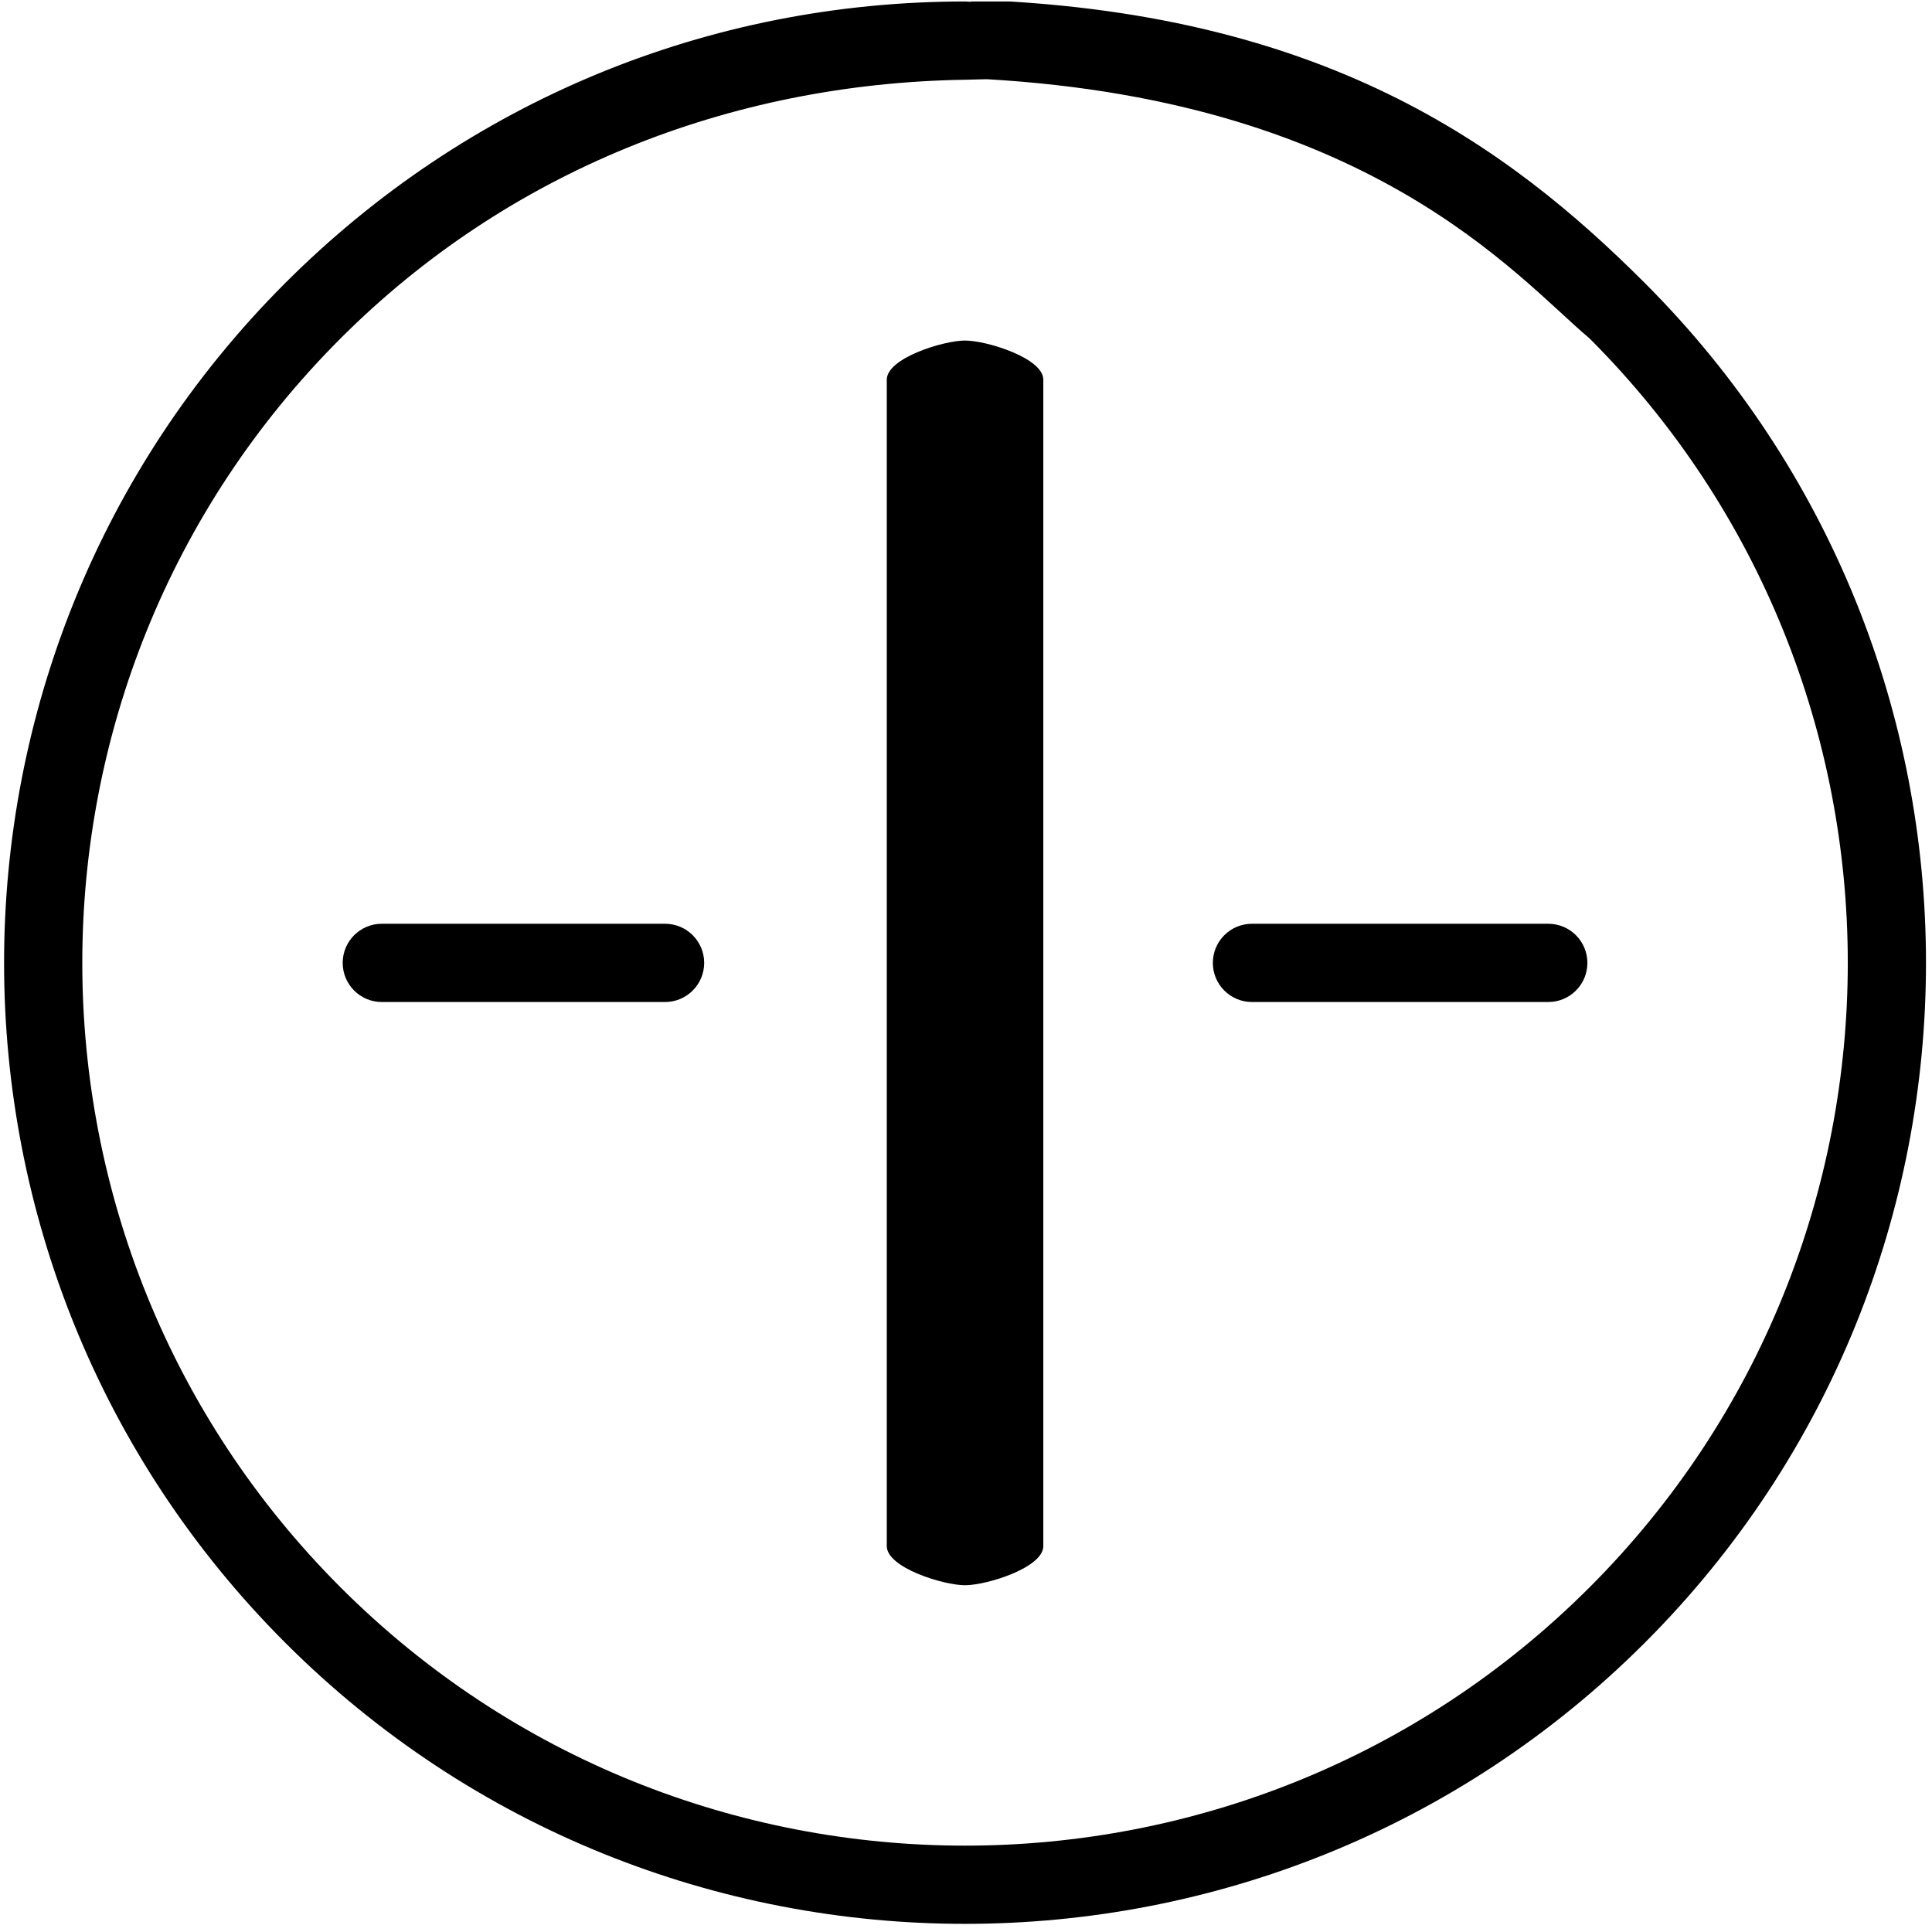 <?xml version="1.0" encoding="UTF-8" standalone="no"?>
<!-- Created with Inkscape (http://www.inkscape.org/) -->

<svg
   xmlns:dc="http://purl.org/dc/elements/1.1/"
   xmlns:cc="http://creativecommons.org/ns#"
   xmlns:rdf="http://www.w3.org/1999/02/22-rdf-syntax-ns#"
   xmlns:svg="http://www.w3.org/2000/svg"
   xmlns="http://www.w3.org/2000/svg"
   xmlns:sodipodi="http://sodipodi.sourceforge.net/DTD/sodipodi-0.dtd"
   xmlns:inkscape="http://www.inkscape.org/namespaces/inkscape"
   id="svg2"
   version="1.1"
   inkscape:version="0.91 r13725"
   xml:space="preserve"
   width="30"
   height="30"
   viewBox="0 0 295 296.25"
   sodipodi:docname="add-button.svg"><defs
     id="defs6"><clipPath
       clipPathUnits="userSpaceOnUse"
       id="clipPath18"><path
         d="m 0,8.191 2360,0 0,2360 -2360,0 L 0,8.191 Z"
         id="path20"
         inkscape:connector-curvature="0" /></clipPath></defs><sodipodi:namedview
     pagecolor="#ffffff"
     bordercolor="#666666"
     borderopacity="1"
     objecttolerance="10"
     gridtolerance="10"
     guidetolerance="10"
     inkscape:pageopacity="0"
     inkscape:pageshadow="2"
     inkscape:window-width="1301"
     inkscape:window-height="744"
     id="namedview4"
     showgrid="false"
     inkscape:zoom="1.1265971"
     inkscape:cx="-2.9530768"
     inkscape:cy="291.12411"
     inkscape:window-x="65"
     inkscape:window-y="24"
     inkscape:window-maximized="1"
     inkscape:current-layer="g10" /><g
     id="g10"
     inkscape:groupmode="layer"
     inkscape:label="ink_ext_XXXXXX"
     transform="matrix(1.25,0,0,-1.25,0,296.25)"><g
       id="g12"
       transform="scale(0.1,0.1)"><g
         id="g14"><g
           id="g16"
           clip-path="url(#clipPath18)"><path
             d="m 2012.77,2022.76 c -168.501,168.461 -395.877,335.255 -833.047,347.804 31.724,-5.364 -26.254,-80.22 1.491,-96.511 C 1671.941,2253.037 1854.739,2030.819 1944.88,1954.87 2367.3,1532.49 2367.3,845.18 1944.88,422.762 1522.46,0.34 835.16,0.34 412.77,422.762 -9.648,845.18 -9.648,1532.49 412.77,1954.87 c 204.609,204.65 476.714,312.827 766.06,317.31 162.052,2.511 47.97,21.52 47.97,48 0,26.53 -21.49,48.01 -47.97,48.01 -315.041,0 -611.209,-122.65 -833.951,-345.43 -459.84,-459.84 -459.84,-1208.041 0,-1667.889 C 574.801,124.949 876.801,9.988 1178.83,9.988 c 301.99,0 604.02,114.961 833.94,344.883 459.81,459.848 459.81,1208.049 0,1667.889 z"
             style="fill:#000000;fill-opacity:1;fill-rule:nonzero;stroke:none"
             id="path22"
             inkscape:connector-curvature="0"
             sodipodi:nodetypes="ccccsccssscsscc" /><path
             d="m 1178.83,1952.25 c -26.53,0 -96.01,-21.48 -96.01,-48 l 0,-1430.859 c 0,-26.532 69.48,-48.012 96.01,-48.012 26.48,0 96.01,21.48 96.01,48.012 l 0,1430.859 c 0,26.52 -69.53,48 -96.01,48 z"
             style="fill:#000000;fill-opacity:1;fill-rule:nonzero;stroke:none"
             id="path24"
             inkscape:connector-curvature="0"
             sodipodi:nodetypes="sssssss" /><path
             d="m 1530.82,1140.81 363.44,0 c 26.52,0 48.01,21.52 48.01,48.01 0,26.52 -21.49,48 -48.01,48 l -363.44,0 c -26.52,0 -48.01,-21.48 -48.01,-48 0,-26.49 21.49,-48.01 48.01,-48.01 z"
             style="fill:#000000;fill-opacity:1;fill-rule:nonzero;stroke:none"
             id="path26"
             inkscape:connector-curvature="0"
             sodipodi:nodetypes="sssssss" /><path
             d="m 463.359,1236.82 c -26.48,0 -47.968,-21.48 -47.968,-48 0,-26.49 21.488,-48.01 47.968,-48.01 l 347.461,0 c 26.481,0 48.01,21.52 48.01,48.01 0,26.52 -21.529,48 -48.01,48 z"
             style="fill:#000000;fill-opacity:1;fill-rule:nonzero;stroke:none"
             id="path28"
             inkscape:connector-curvature="0"
             sodipodi:nodetypes="sssssss" /></g></g></g></g></svg>
